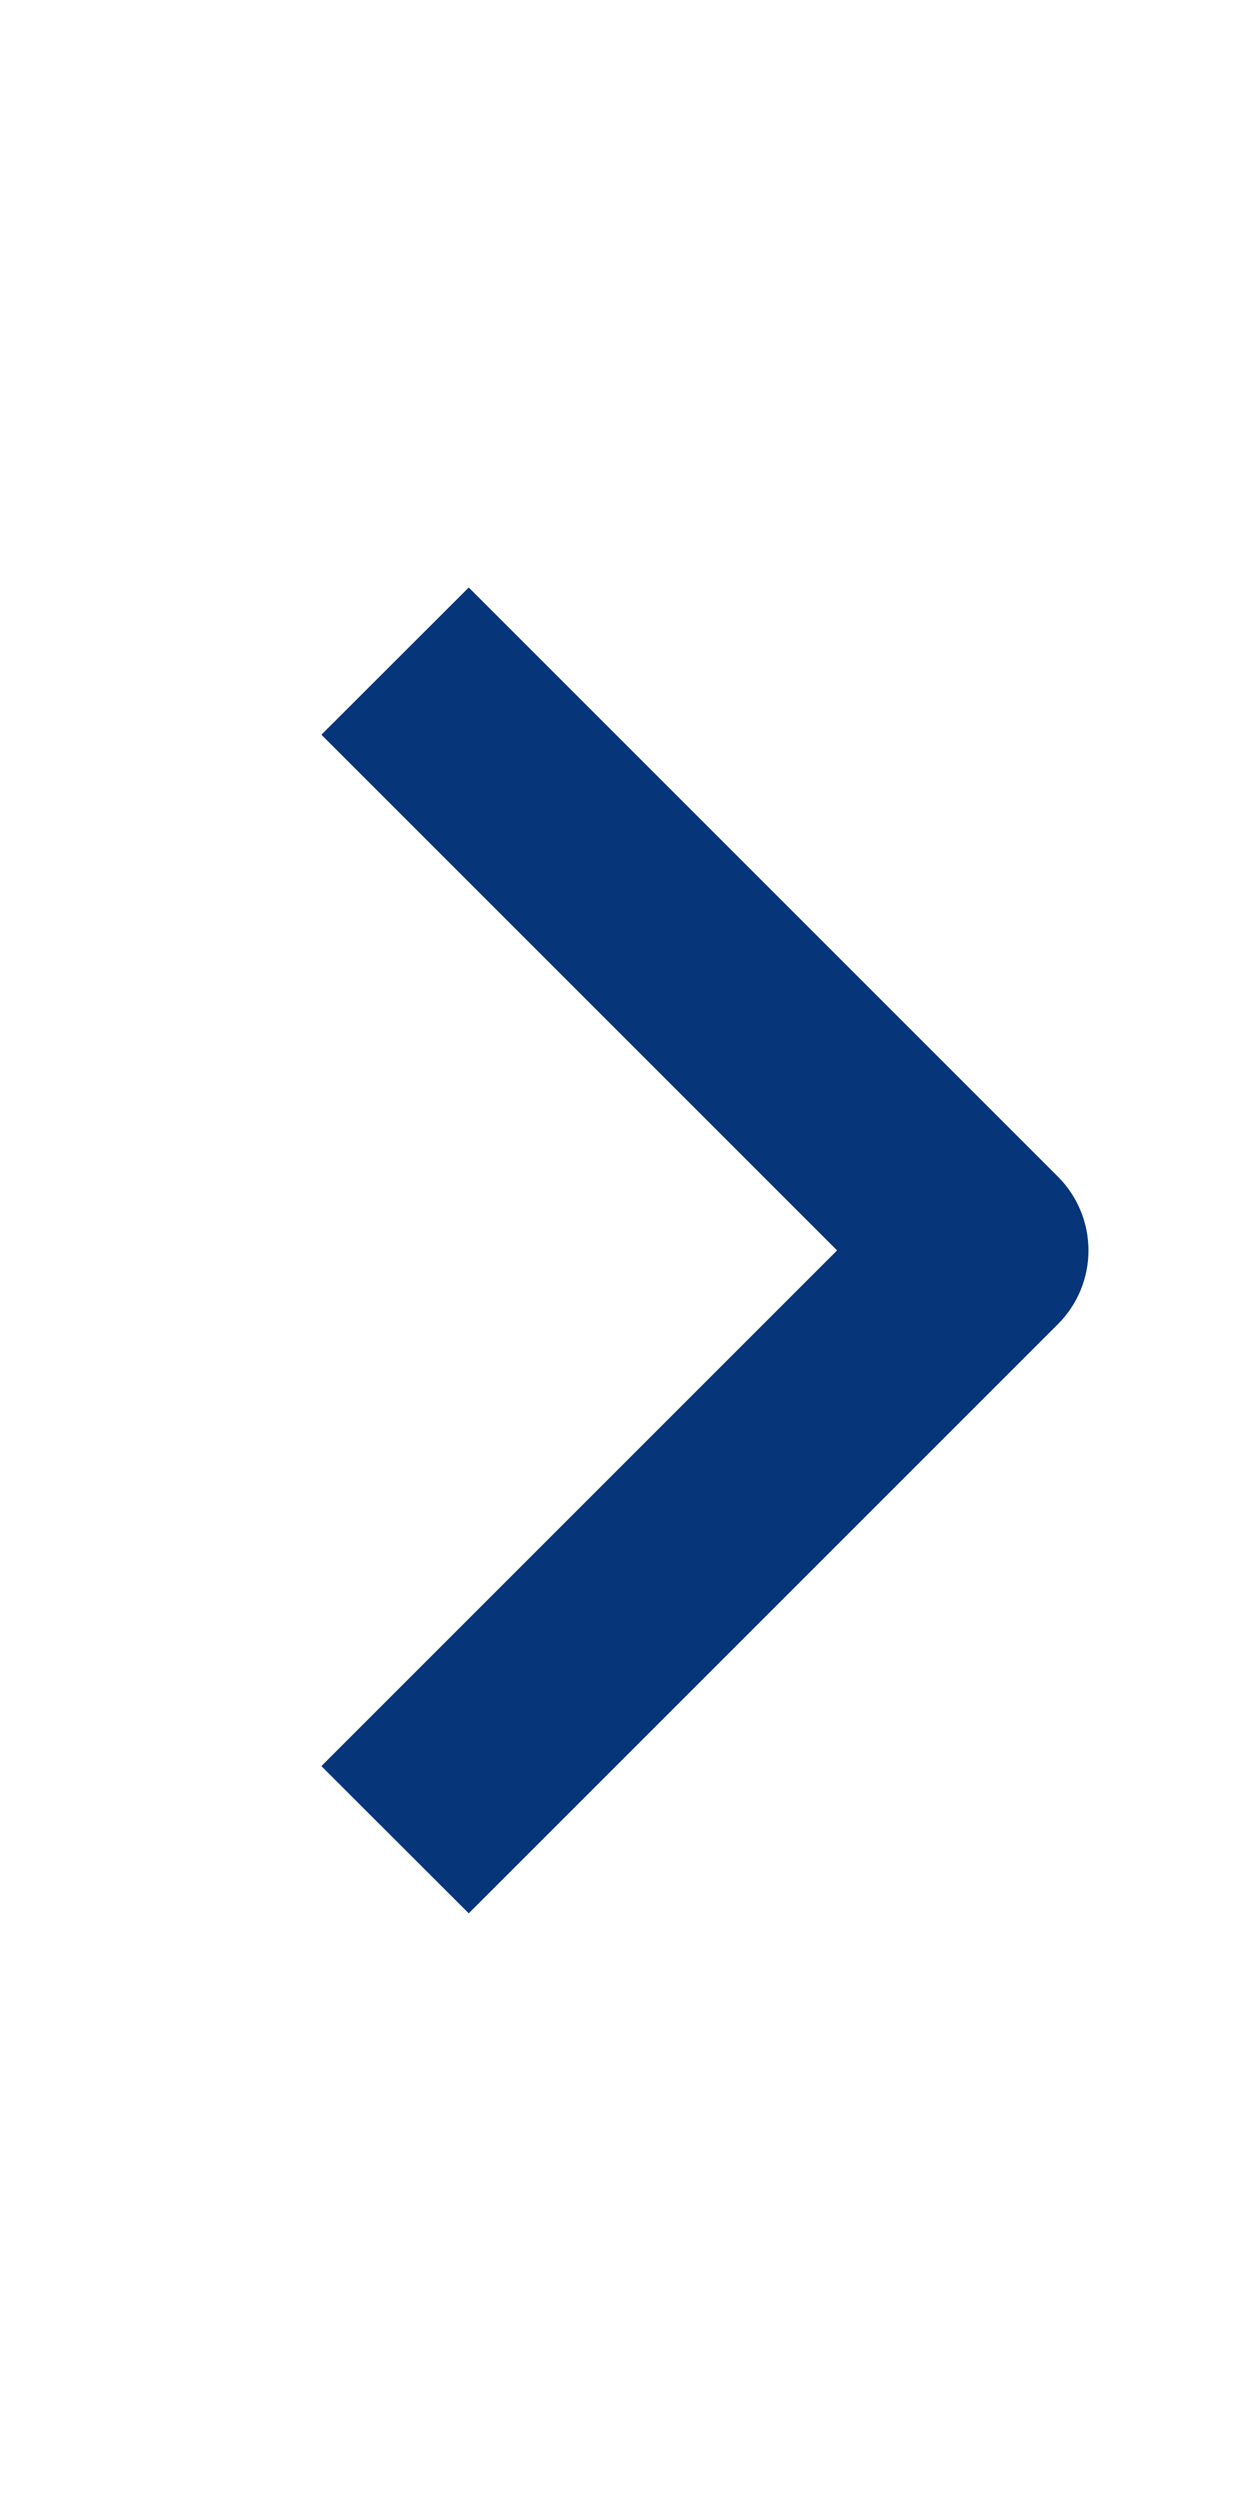 <svg width="9" height="18" viewBox="0 0 9 18" fill="none" xmlns="http://www.w3.org/2000/svg">
<path fill-rule="evenodd" clip-rule="evenodd" d="M7.618 9.533L3.375 13.776L2.314 12.716L6.027 9.003L2.314 5.29L3.375 4.23L7.618 8.473C7.758 8.613 7.837 8.804 7.837 9.003C7.837 9.202 7.758 9.393 7.618 9.533Z" fill="#063579"/>
</svg>
